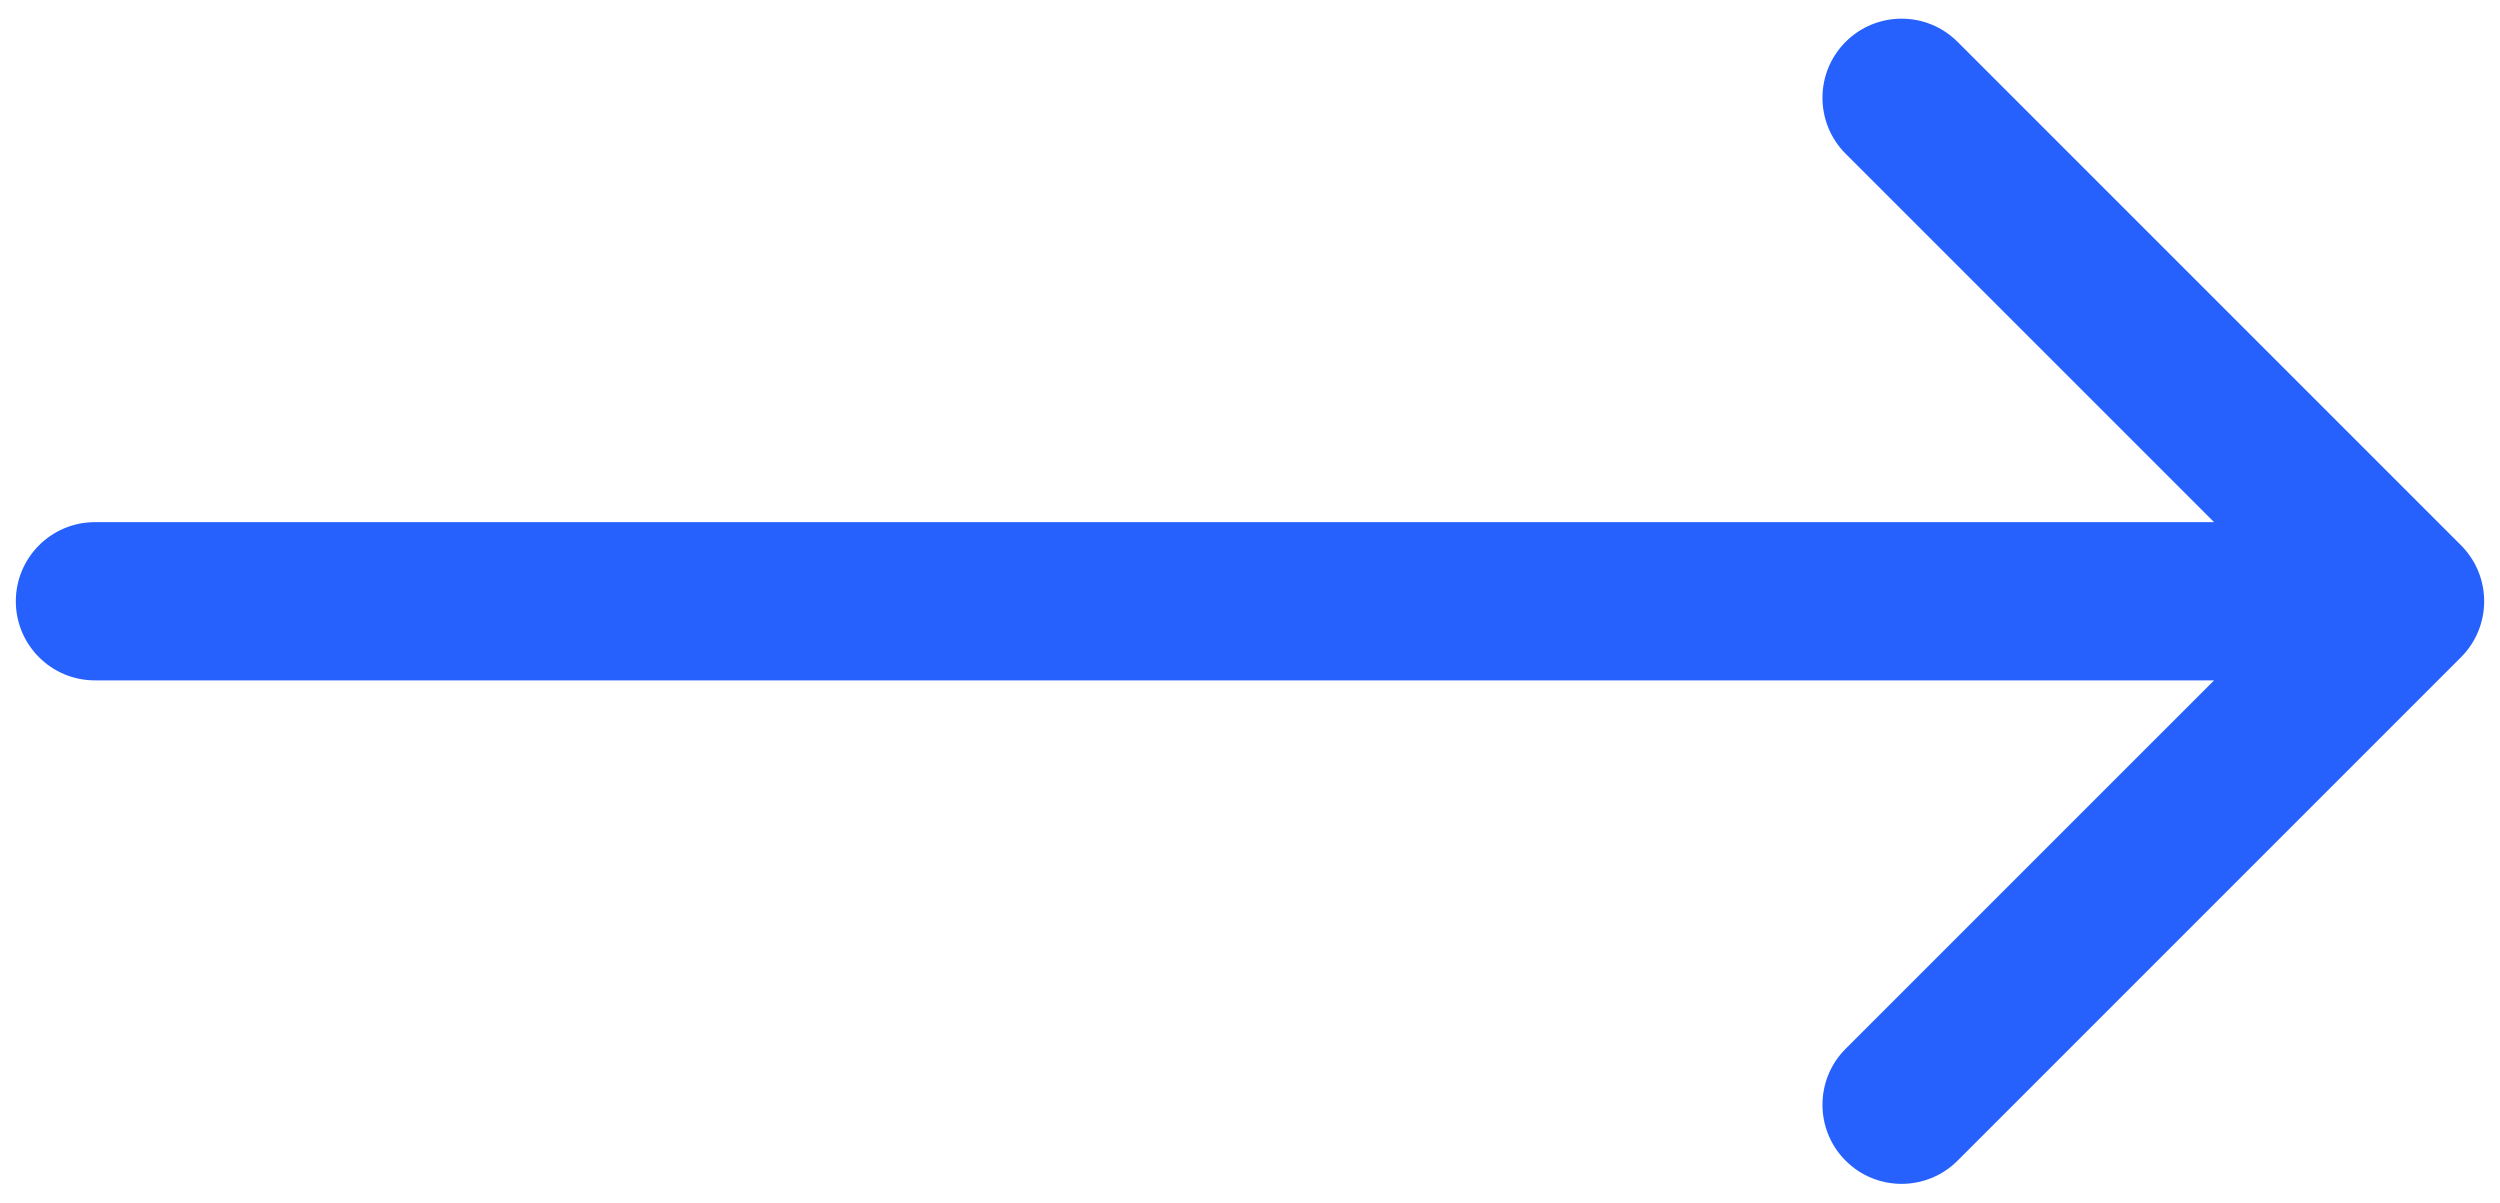 <svg width="79" height="38" viewBox="0 0 79 38" fill="none" xmlns="http://www.w3.org/2000/svg">
<path d="M3 16.5C1.619 16.5 0.5 17.619 0.5 19C0.5 20.381 1.619 21.5 3 21.5V16.5ZM77.768 20.768C78.744 19.791 78.744 18.209 77.768 17.232L61.858 1.322C60.882 0.346 59.299 0.346 58.322 1.322C57.346 2.299 57.346 3.882 58.322 4.858L72.465 19L58.322 33.142C57.346 34.118 57.346 35.701 58.322 36.678C59.299 37.654 60.882 37.654 61.858 36.678L77.768 20.768ZM3 21.5H76V16.5H3V21.5Z" fill="#2661FE"/>
</svg>
